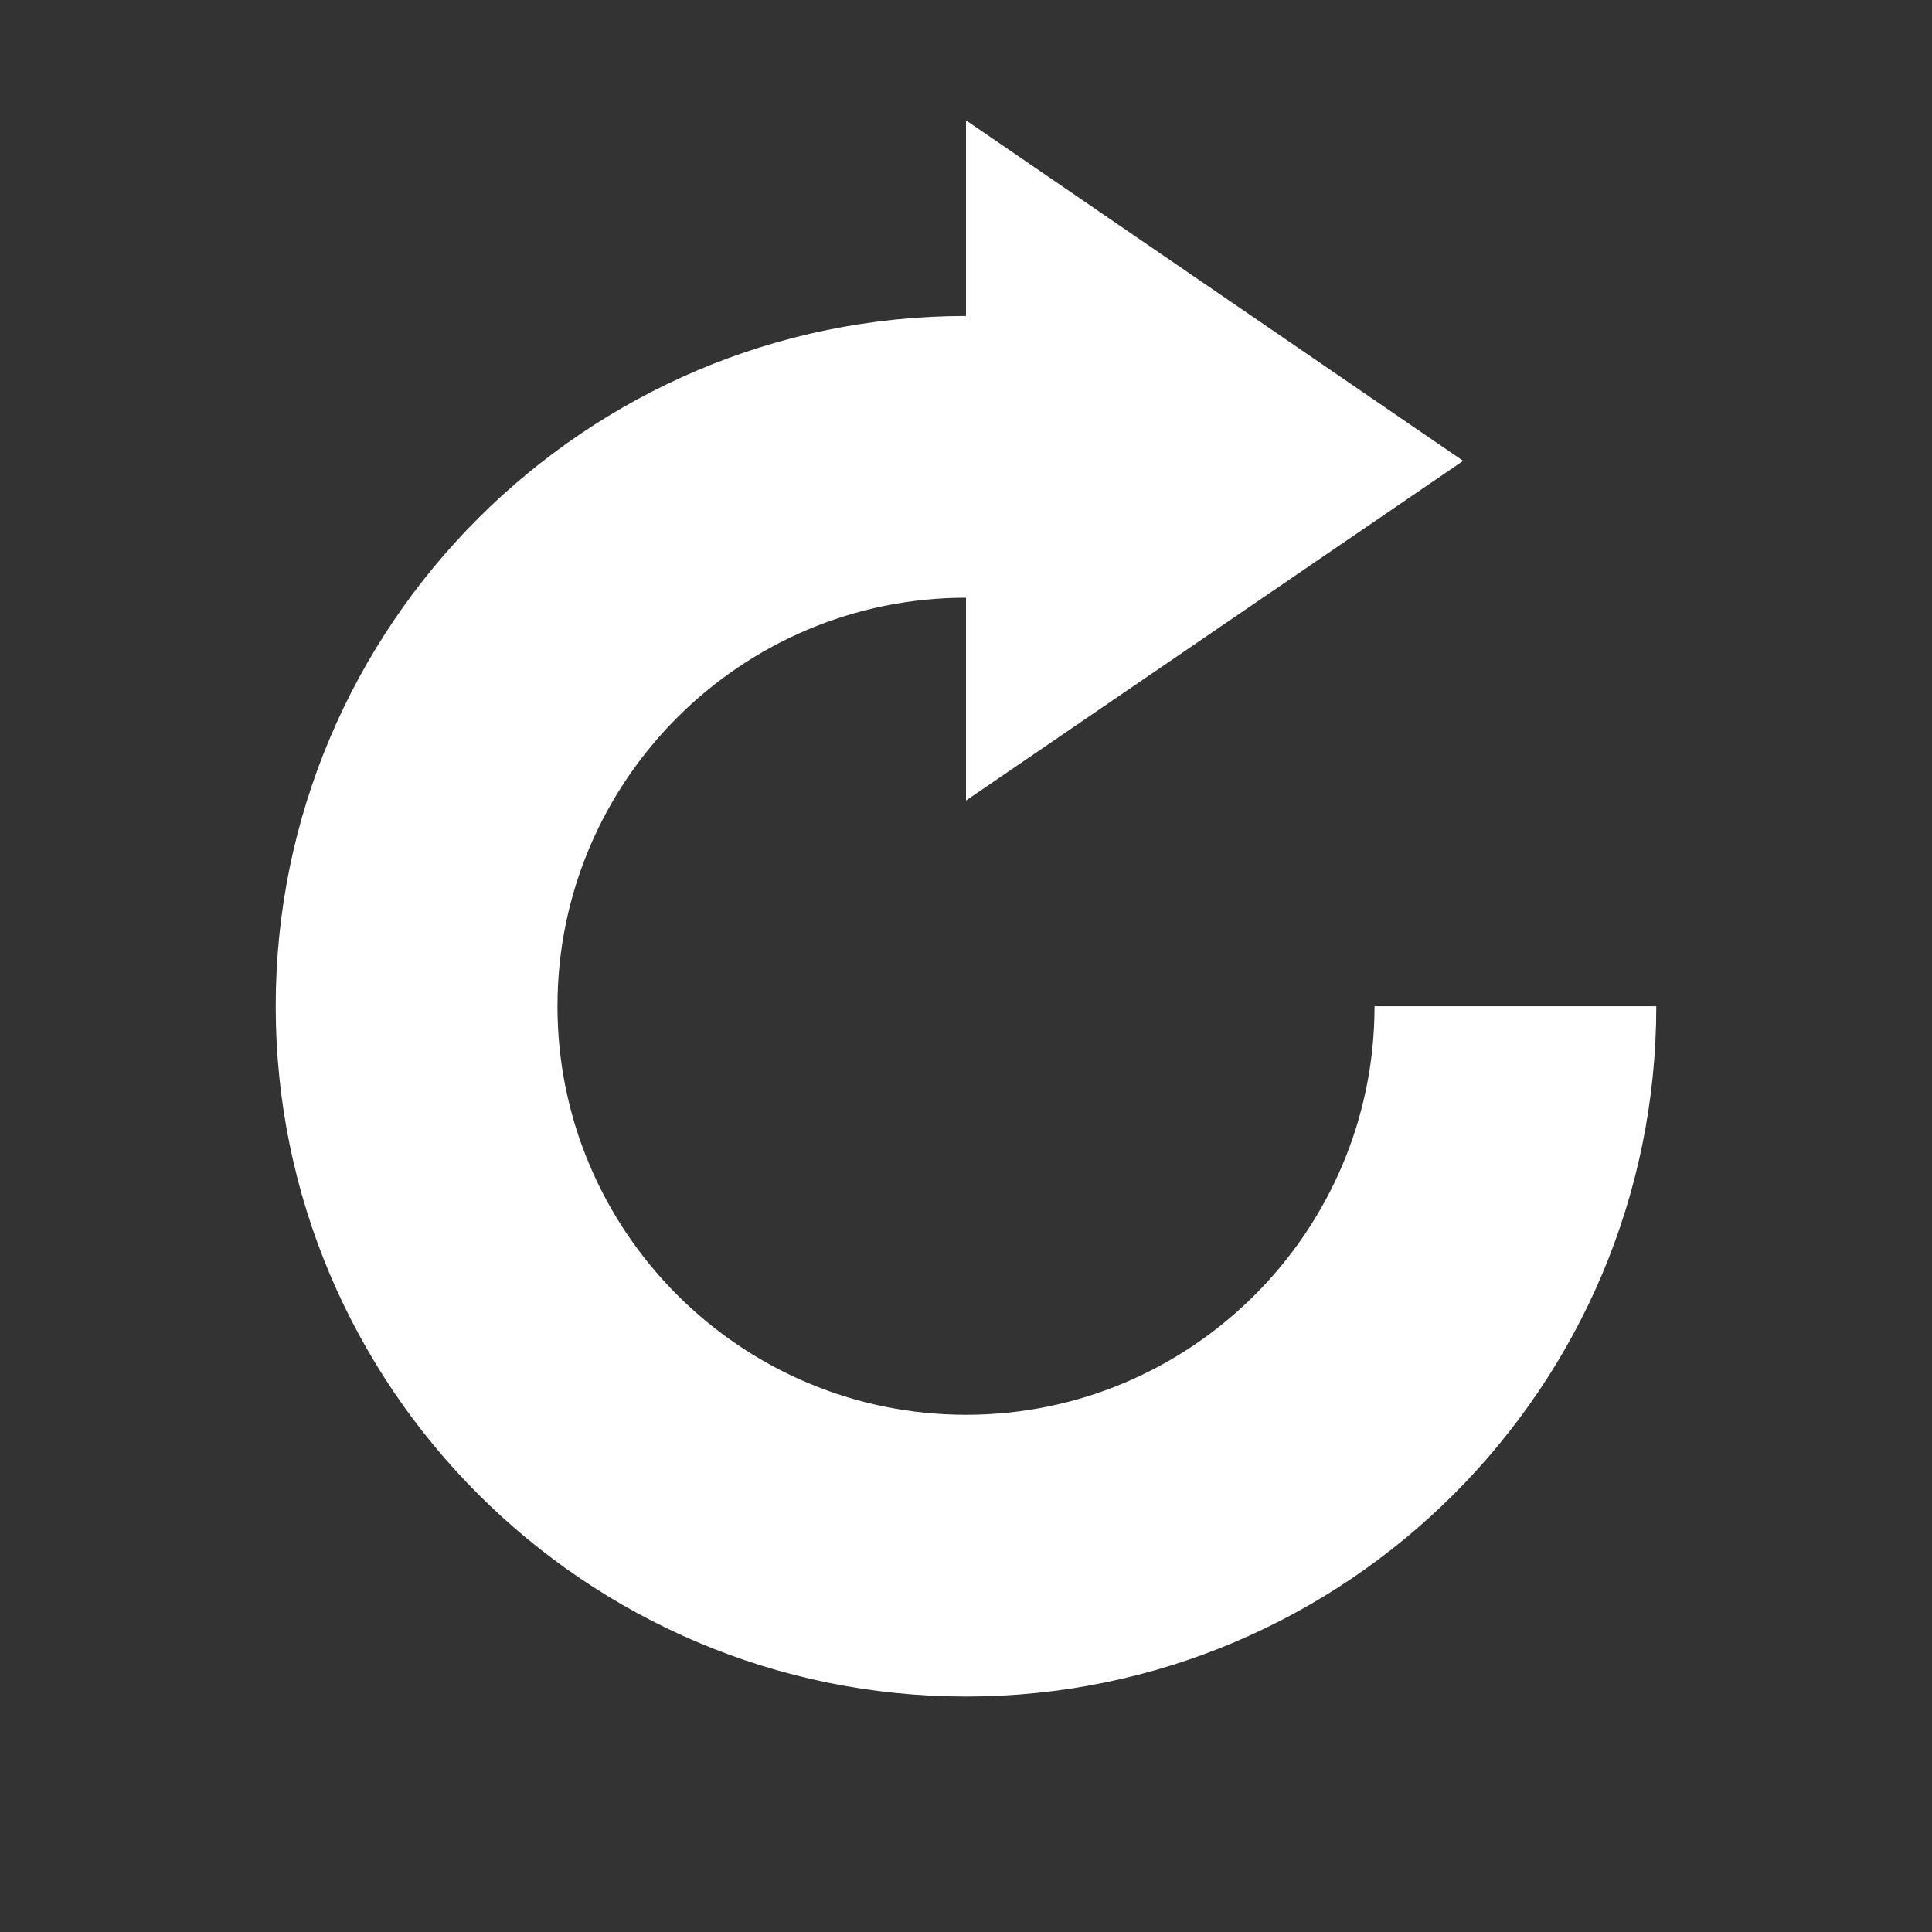 <?xml version="1.0" encoding="utf-8"?>
<!DOCTYPE svg PUBLIC "-//W3C//DTD SVG 1.1//EN" "http://www.w3.org/Graphics/SVG/1.1/DTD/svg11.dtd">
<svg version="1.1" id="Layer_2" xmlns="http://www.w3.org/2000/svg" xmlns:xlink="http://www.w3.org/1999/xlink" x="0px" y="0px"
	 width="48px" height="48px" viewBox="0 0 48 48" enable-background="new 0 0 48 48" xml:space="preserve">
<rect x="0" y="0" width="48" height="48" fill="#333333" stroke="none"/>
<path d="M34.15,25C34.149,30.598,29.597,35.15,24,35.15s-10.15-4.554-10.15-10.151c0-5.596,4.553-10.149,10.15-10.149v5.039
	l12.352-8.439L24,2.99v4.86c-9.457,0-17.15,7.693-17.15,17.149c0,9.457,7.693,17.151,17.15,17.151c9.457,0,17.149-7.693,17.15-17.15
	H34.15z" fill="#ffffff"/>
</svg>
